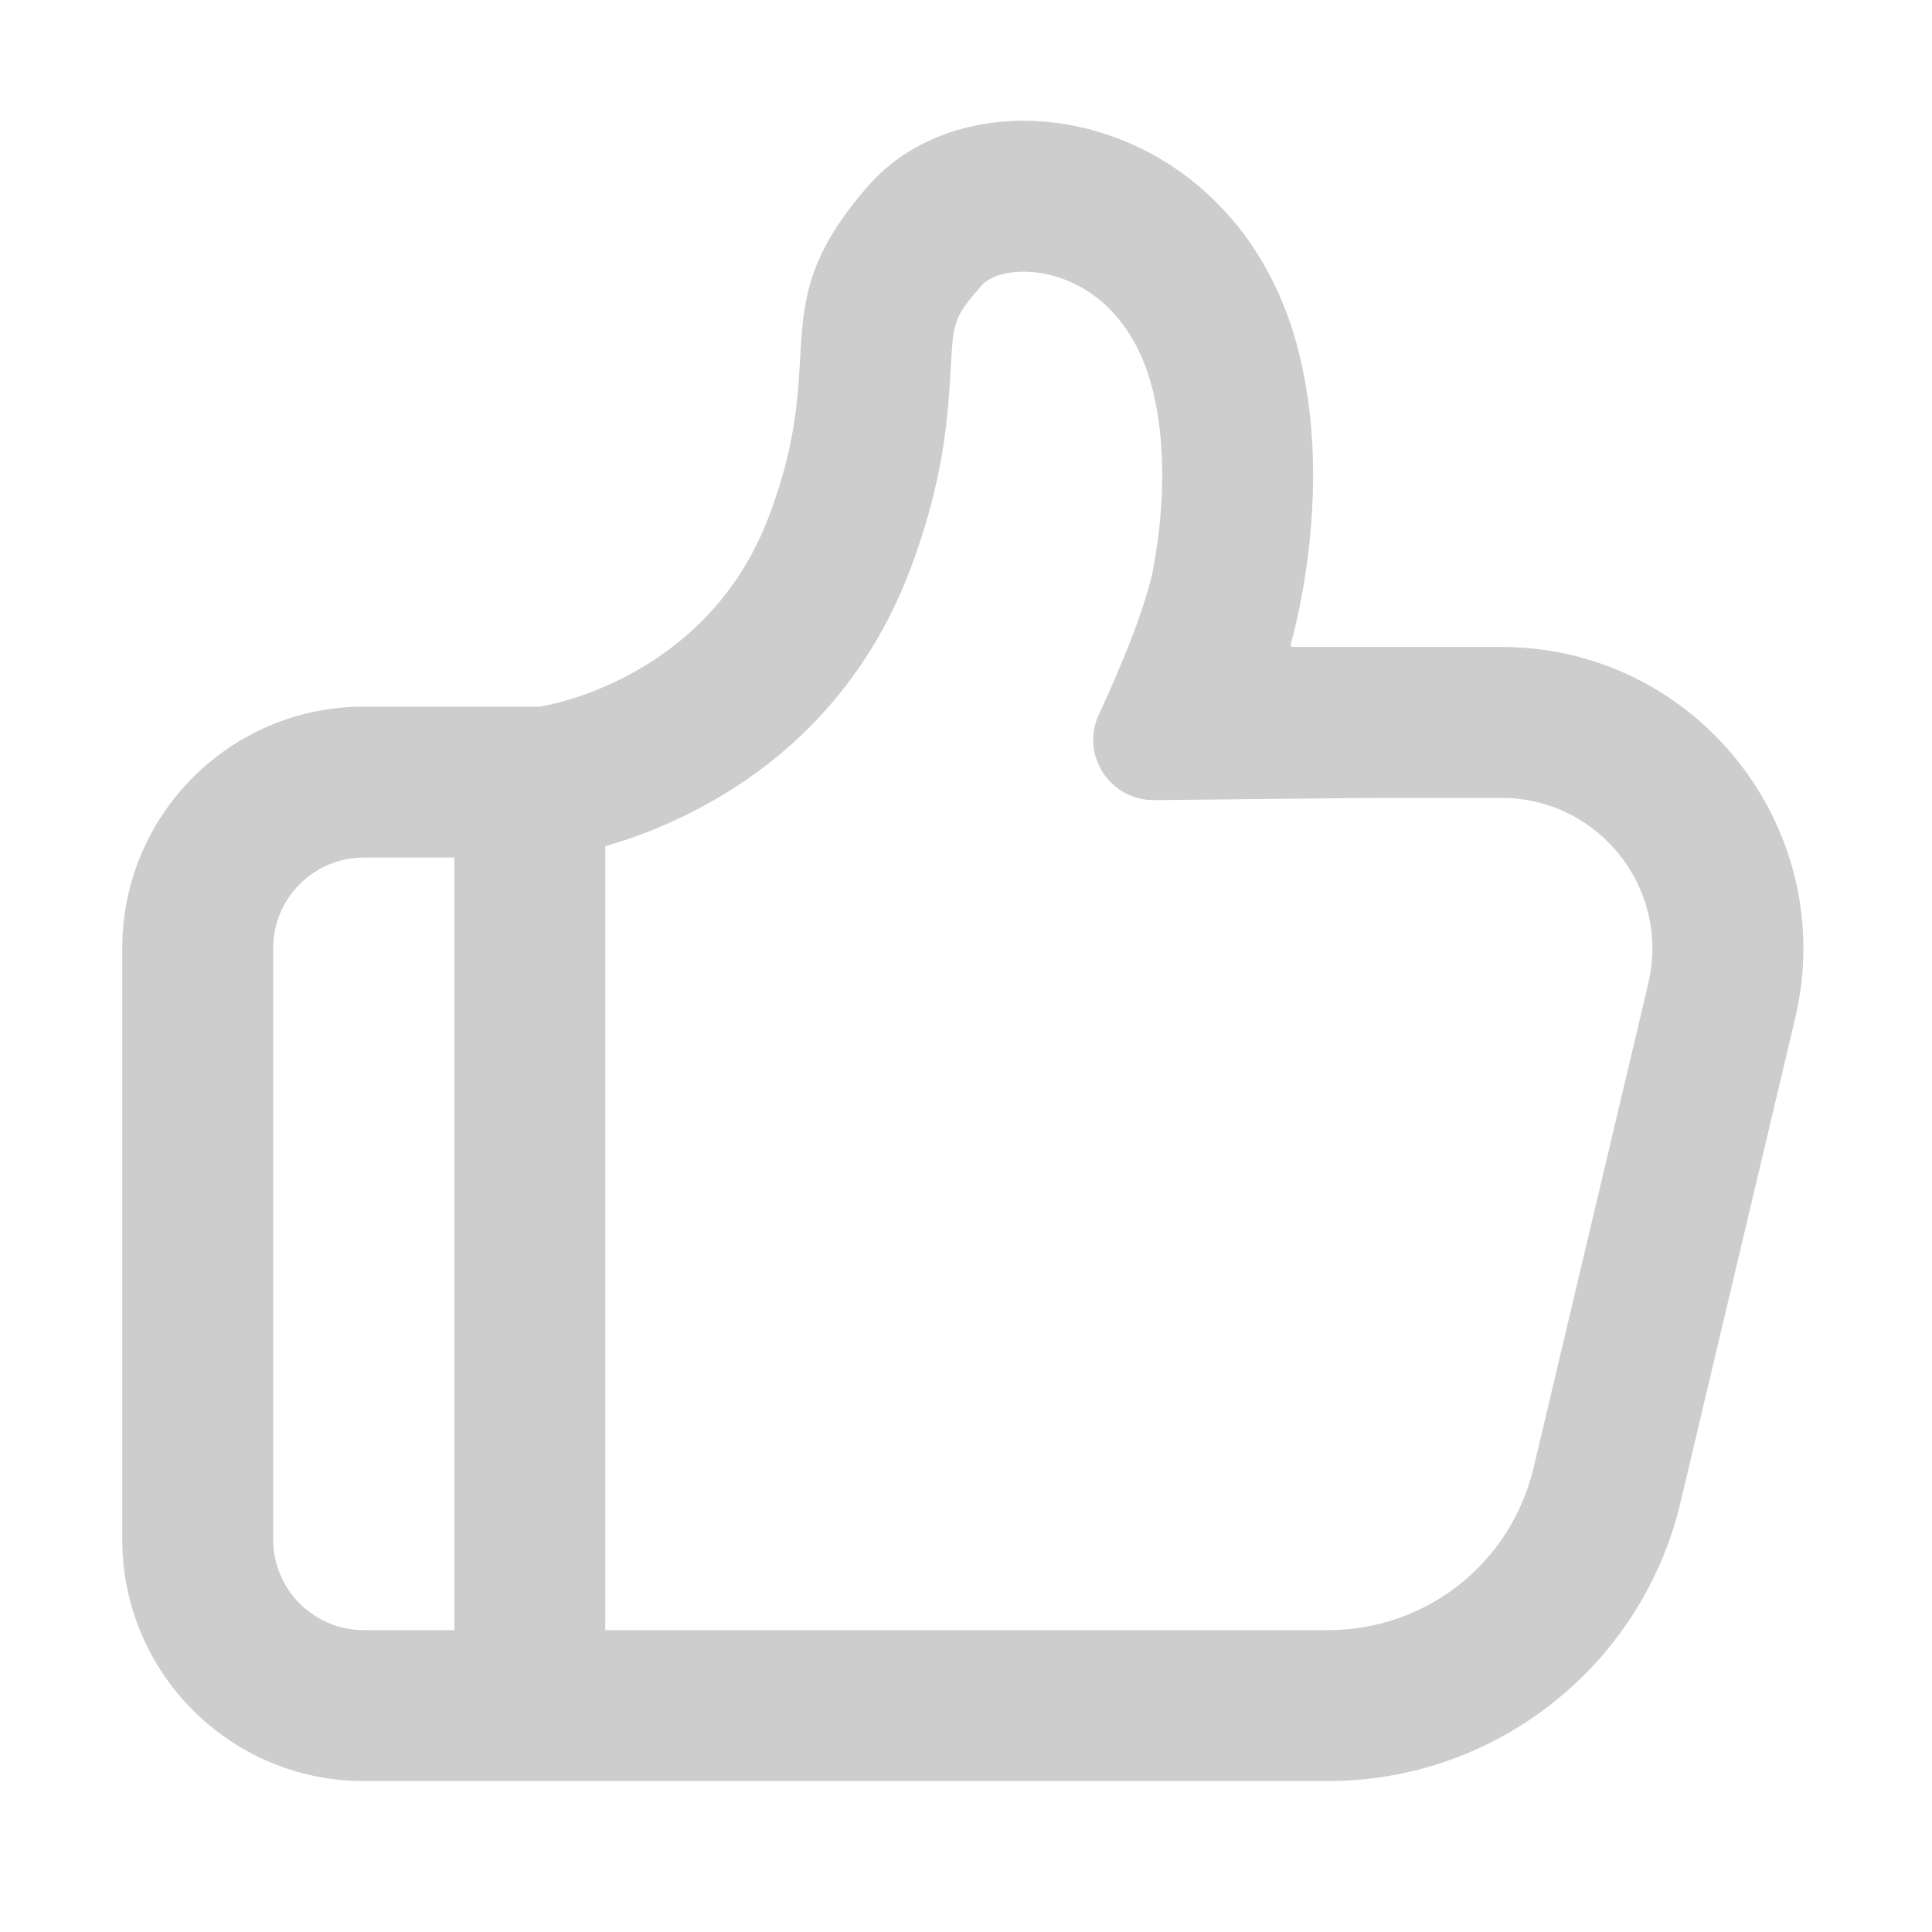 <?xml version="1.0" standalone="no"?><!DOCTYPE svg PUBLIC "-//W3C//DTD SVG 1.1//EN" "http://www.w3.org/Graphics/SVG/1.1/DTD/svg11.dtd"><svg t="1758685896691" class="icon" viewBox="0 0 1024 1024" version="1.1" xmlns="http://www.w3.org/2000/svg" p-id="2912" xmlns:xlink="http://www.w3.org/1999/xlink" width="48" height="48"><path d="M795.769 342.896c-0.007 0 0.005 0 0 0H685.4c-0.849 0-1.489-0.69-1.262-1.508 4.144-14.865 21.546-84.656 4.471-153.887C668.02 104.026 601.913 64.003 542.469 64c-32.186-0.002-62.412 11.729-82.415 34.647-56.944 65.247-19.396 88.469-52.796 175.756-28.589 74.718-96.736 94.832-115.814 99.091l-5.188 1.037h-93.46c-70.692 0-128 57.308-128 128V816c0 70.692 57.308 128 128 128h511.09c88.992 0 166.321-61.153 186.831-147.751l60.745-256.479c23.799-100.487-52.431-196.874-155.693-196.874zM144.795 816V502.531c0-26.467 21.532-48 48-48h48V864h-48c-26.468 0-48-21.533-48-48z m728.82-294.667l-60.746 256.479C800.851 828.559 756.034 864 703.885 864h-383.09V448.497c38.811-11.046 123.048-45.847 161.181-145.505 18.542-48.459 20.521-83.044 21.966-108.297 1.396-24.407 1.511-26.401 16.385-43.444 3.904-4.473 12.387-7.252 22.139-7.251 24.457 0.001 57.065 16.412 68.472 62.659 9.14 37.052 3.955 76.38-0.277 97.734-5.33 22.173-17.249 50.663-28.257 74.365-9.891 21.296 5.923 45.558 29.402 45.32l116.708-1.184h67.256c24.607 0 47.478 11.072 62.745 30.379 15.267 19.308 20.771 44.115 15.1 68.06z" fill="#cdcdcd" p-id="2913"></path></svg>